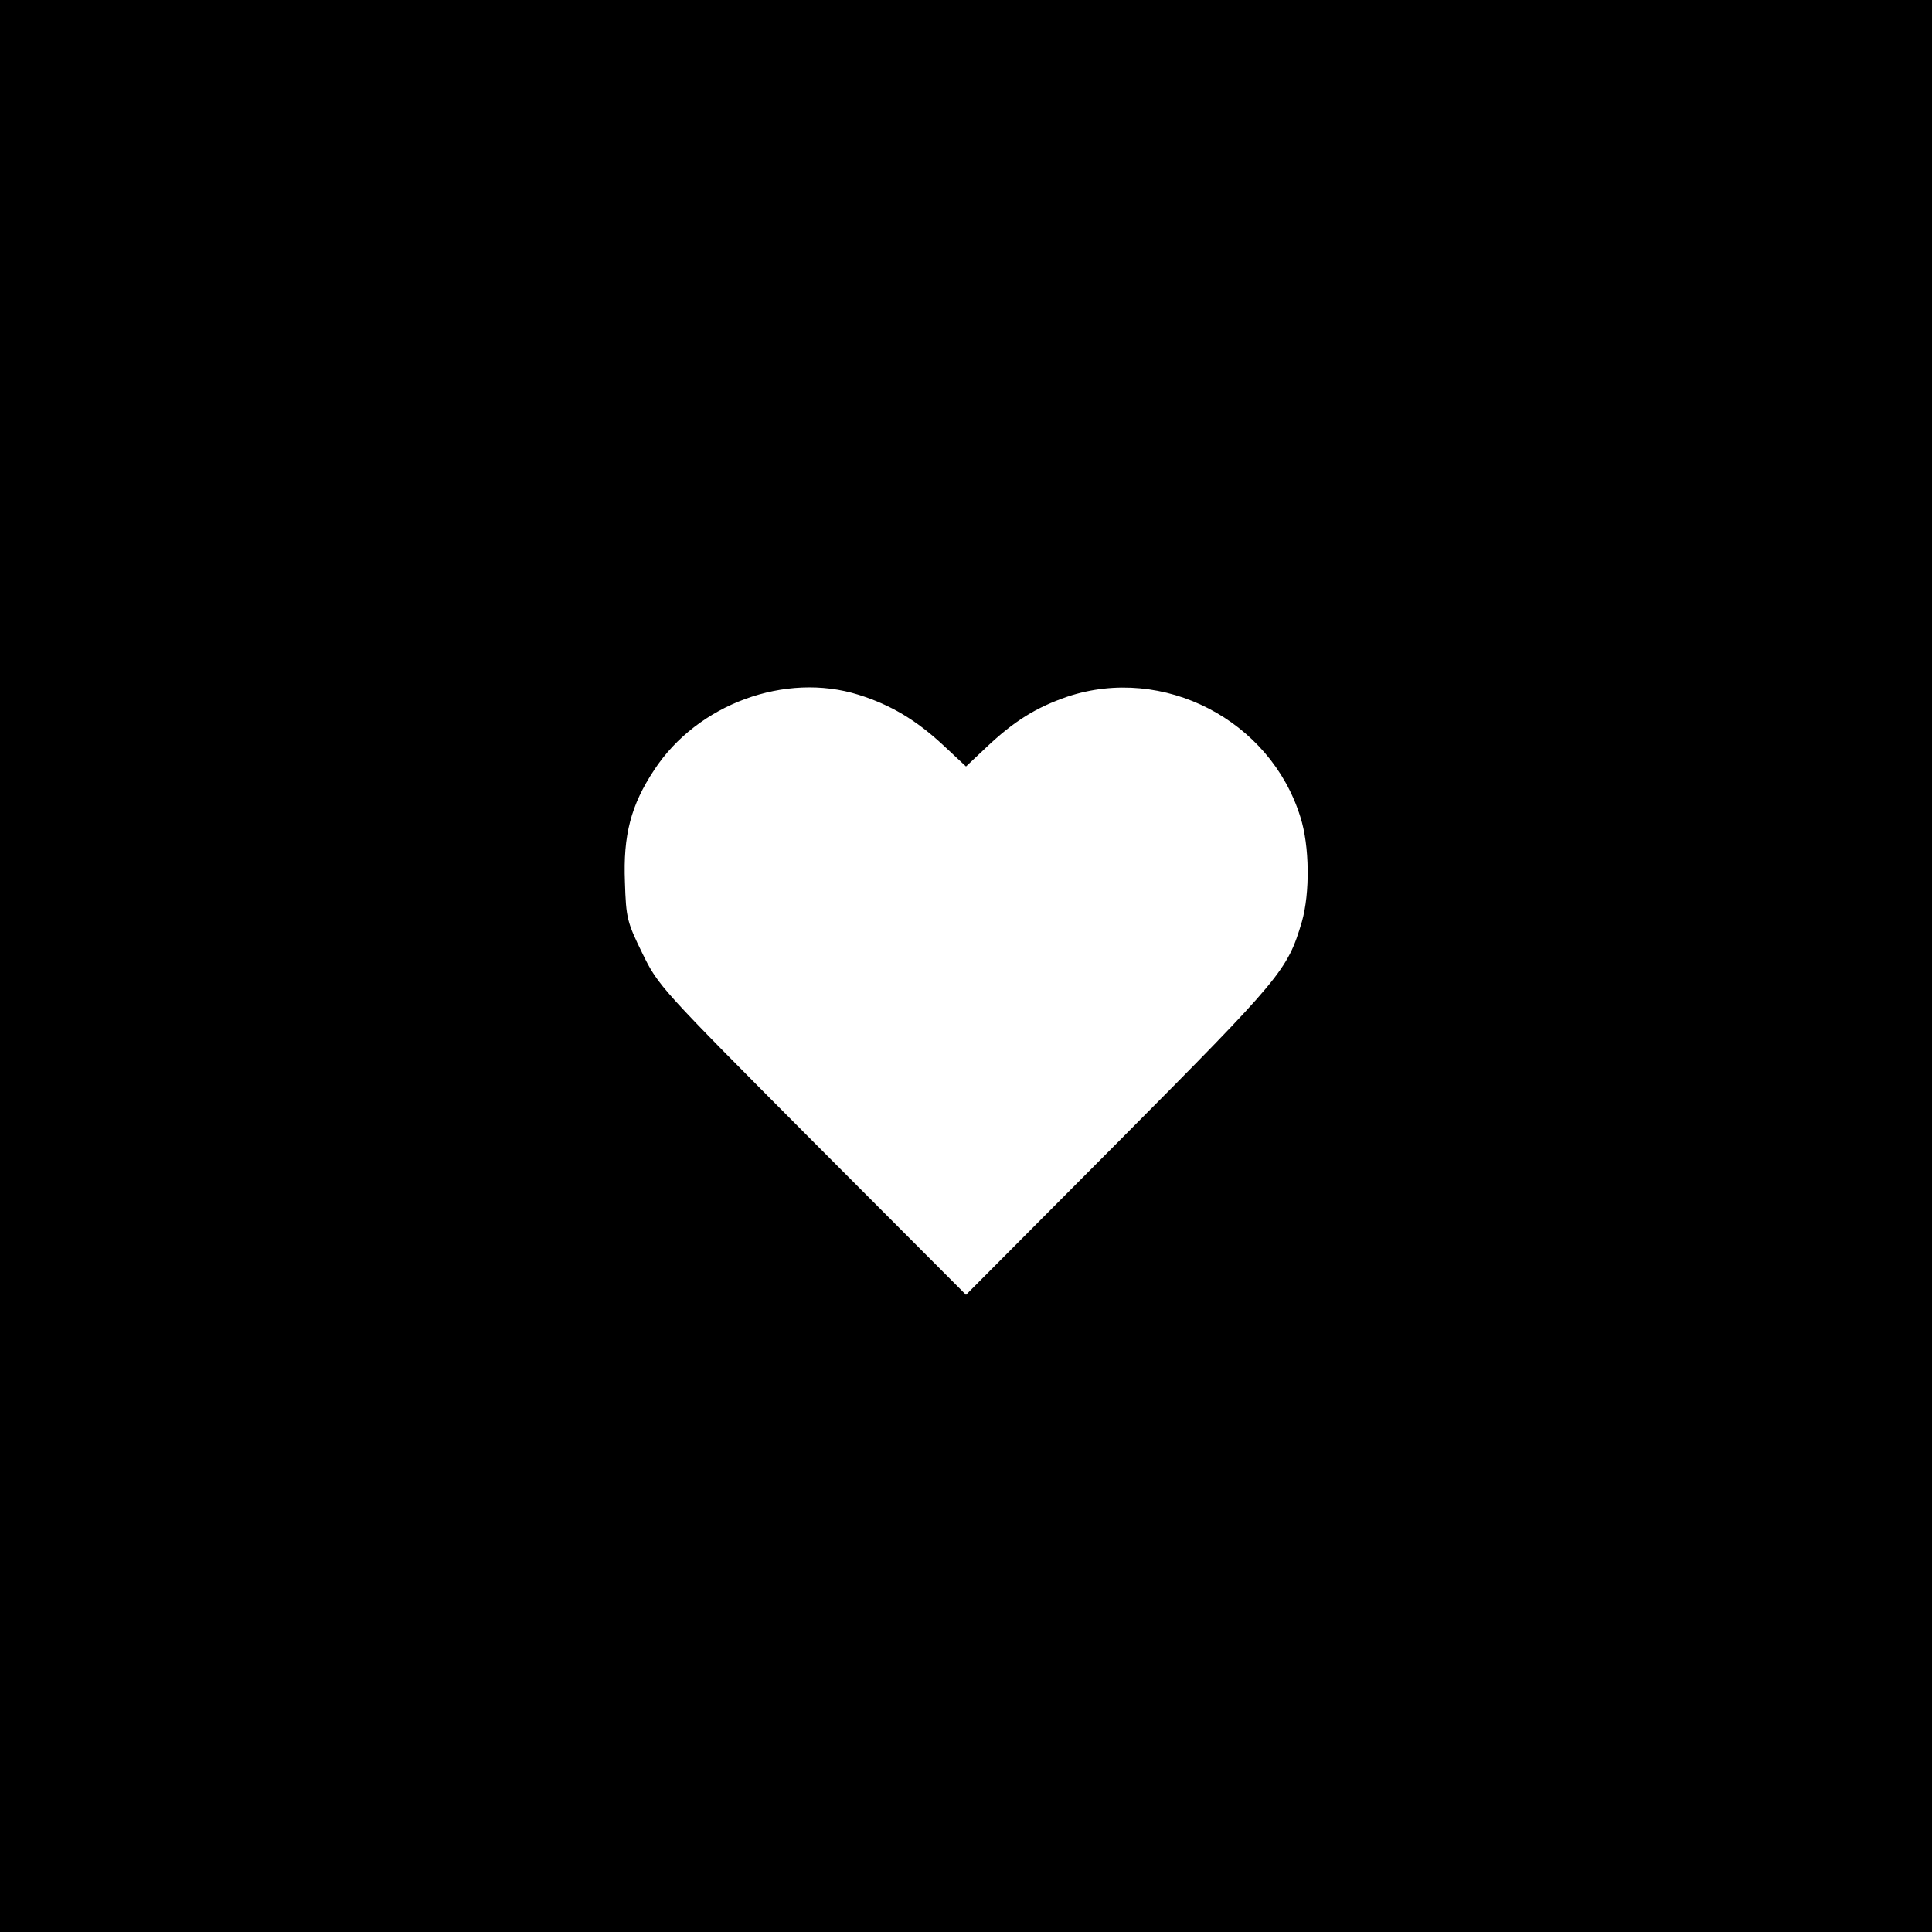<svg version="1" xmlns="http://www.w3.org/2000/svg" width="693.333" height="693.333" viewBox="0 0 520 520"><path d="M0 260v260h520V0H0v260zm231.1-73c8.6 2.7 15.5 6.8 22.8 13.6l6.1 5.7 5.3-5c7.7-7.3 13.6-10.9 22-13.8 25.8-8.6 54.6 6.3 62.7 32.4 2.5 7.8 2.6 20.5.4 28.2-3.9 13.1-5.4 14.9-49.1 58.9L260 348.5 218.6 307c-40.8-41-41.4-41.6-45.7-50.4-4.1-8.4-4.4-9.4-4.7-19.2-.5-12.6 1.6-20.7 7.9-30.2 11.6-17.7 35.3-26.4 55-20.2z"/></svg>